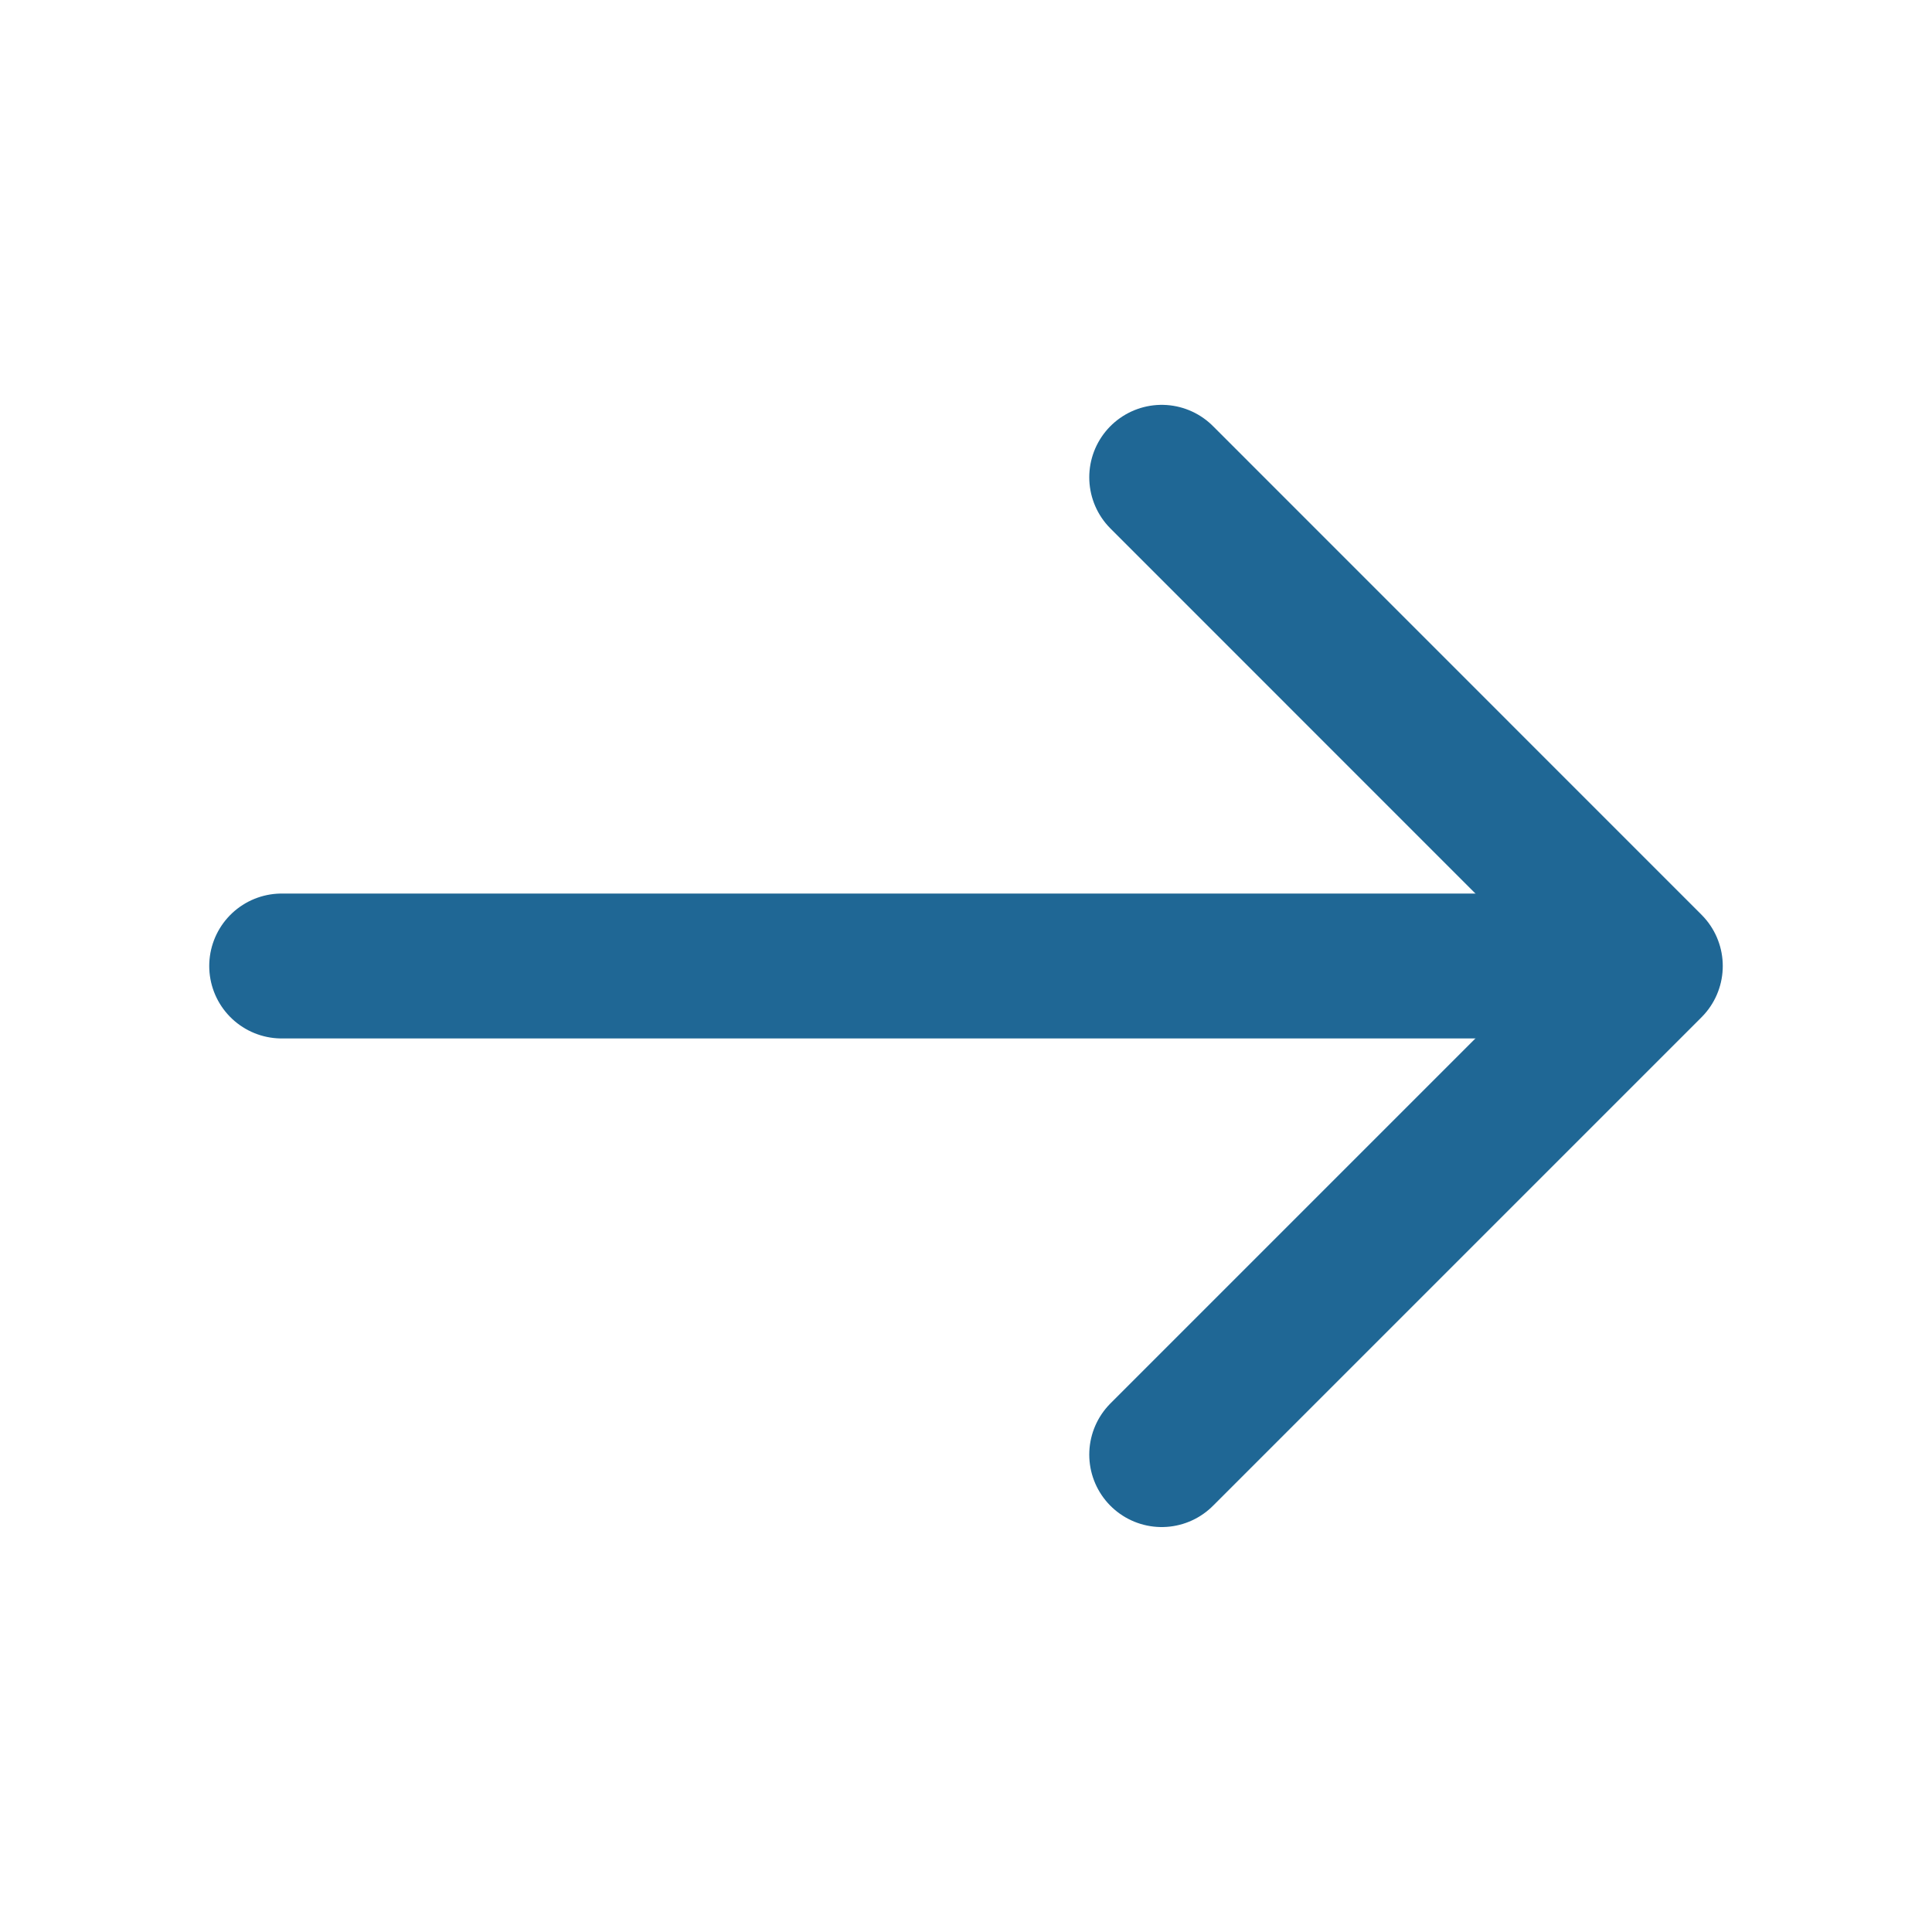 <svg width="20" height="20" viewBox="0 0 20 20" fill="none" xmlns="http://www.w3.org/2000/svg">
<path d="M12.026 4.941L17.084 10L12.026 15.058" stroke="#1F6795" stroke-width="1.5" stroke-miterlimit="10" stroke-linecap="round" stroke-linejoin="round"/>
<path d="M2.916 10H16.941" stroke="#1F6795" stroke-width="1.5" stroke-miterlimit="10" stroke-linecap="round" stroke-linejoin="round"/>
</svg>
